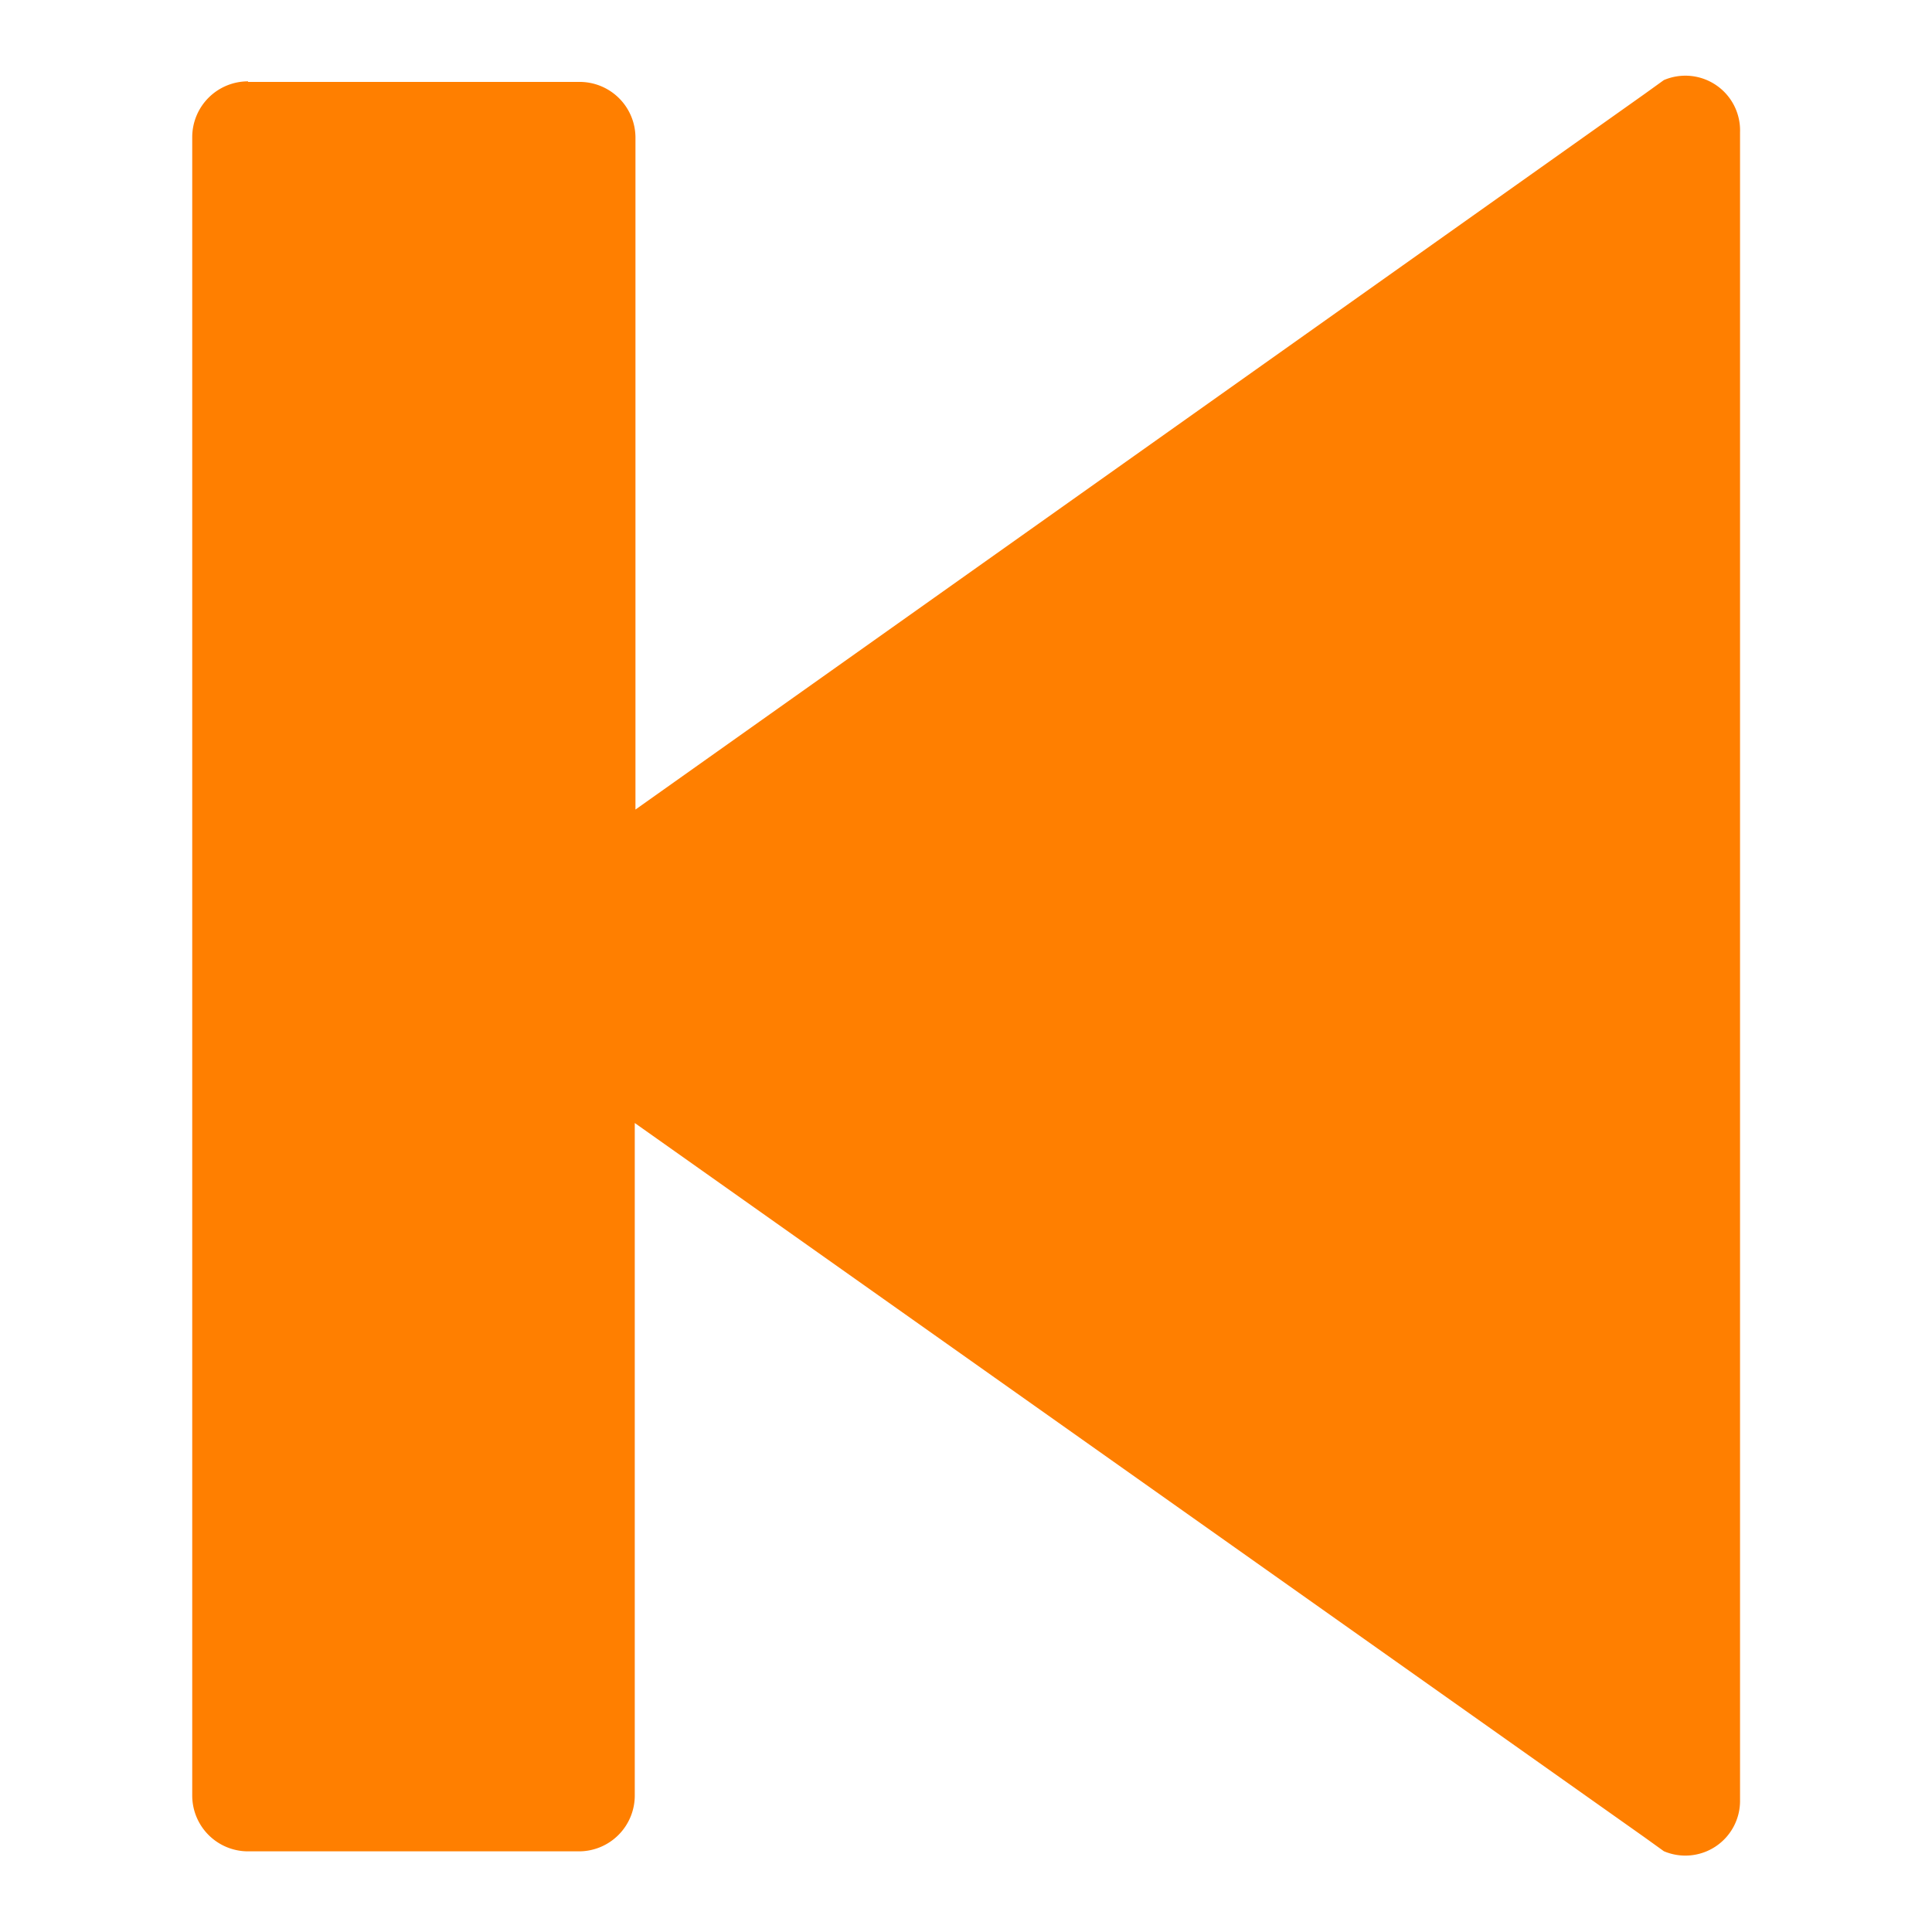 <?xml version="1.0" standalone="no"?><!DOCTYPE svg PUBLIC "-//W3C//DTD SVG 1.1//EN" "http://www.w3.org/Graphics/SVG/1.1/DTD/svg11.dtd"><svg t="1678789770391" class="icon" viewBox="0 0 1024 1024" version="1.1" xmlns="http://www.w3.org/2000/svg" p-id="2859" width="64" height="64" xmlns:xlink="http://www.w3.org/1999/xlink"><path d="M131.473 43.415h175.747a29.587 29.587 0 0 1 29.587 29.587v356.08l534.786-379.232 10.282-7.397a28.995 28.995 0 0 1 40.386 27.59v884.209a28.995 28.995 0 0 1-40.386 26.924l-10.282-7.397L336.438 595.214v356.45a29.587 29.587 0 0 1-29.587 29.587H131.473a29.587 29.587 0 0 1-29.587-29.587V72.706a29.587 29.587 0 0 1 29.587-29.587z" fill="#FF7F00" p-id="2860"></path></svg>